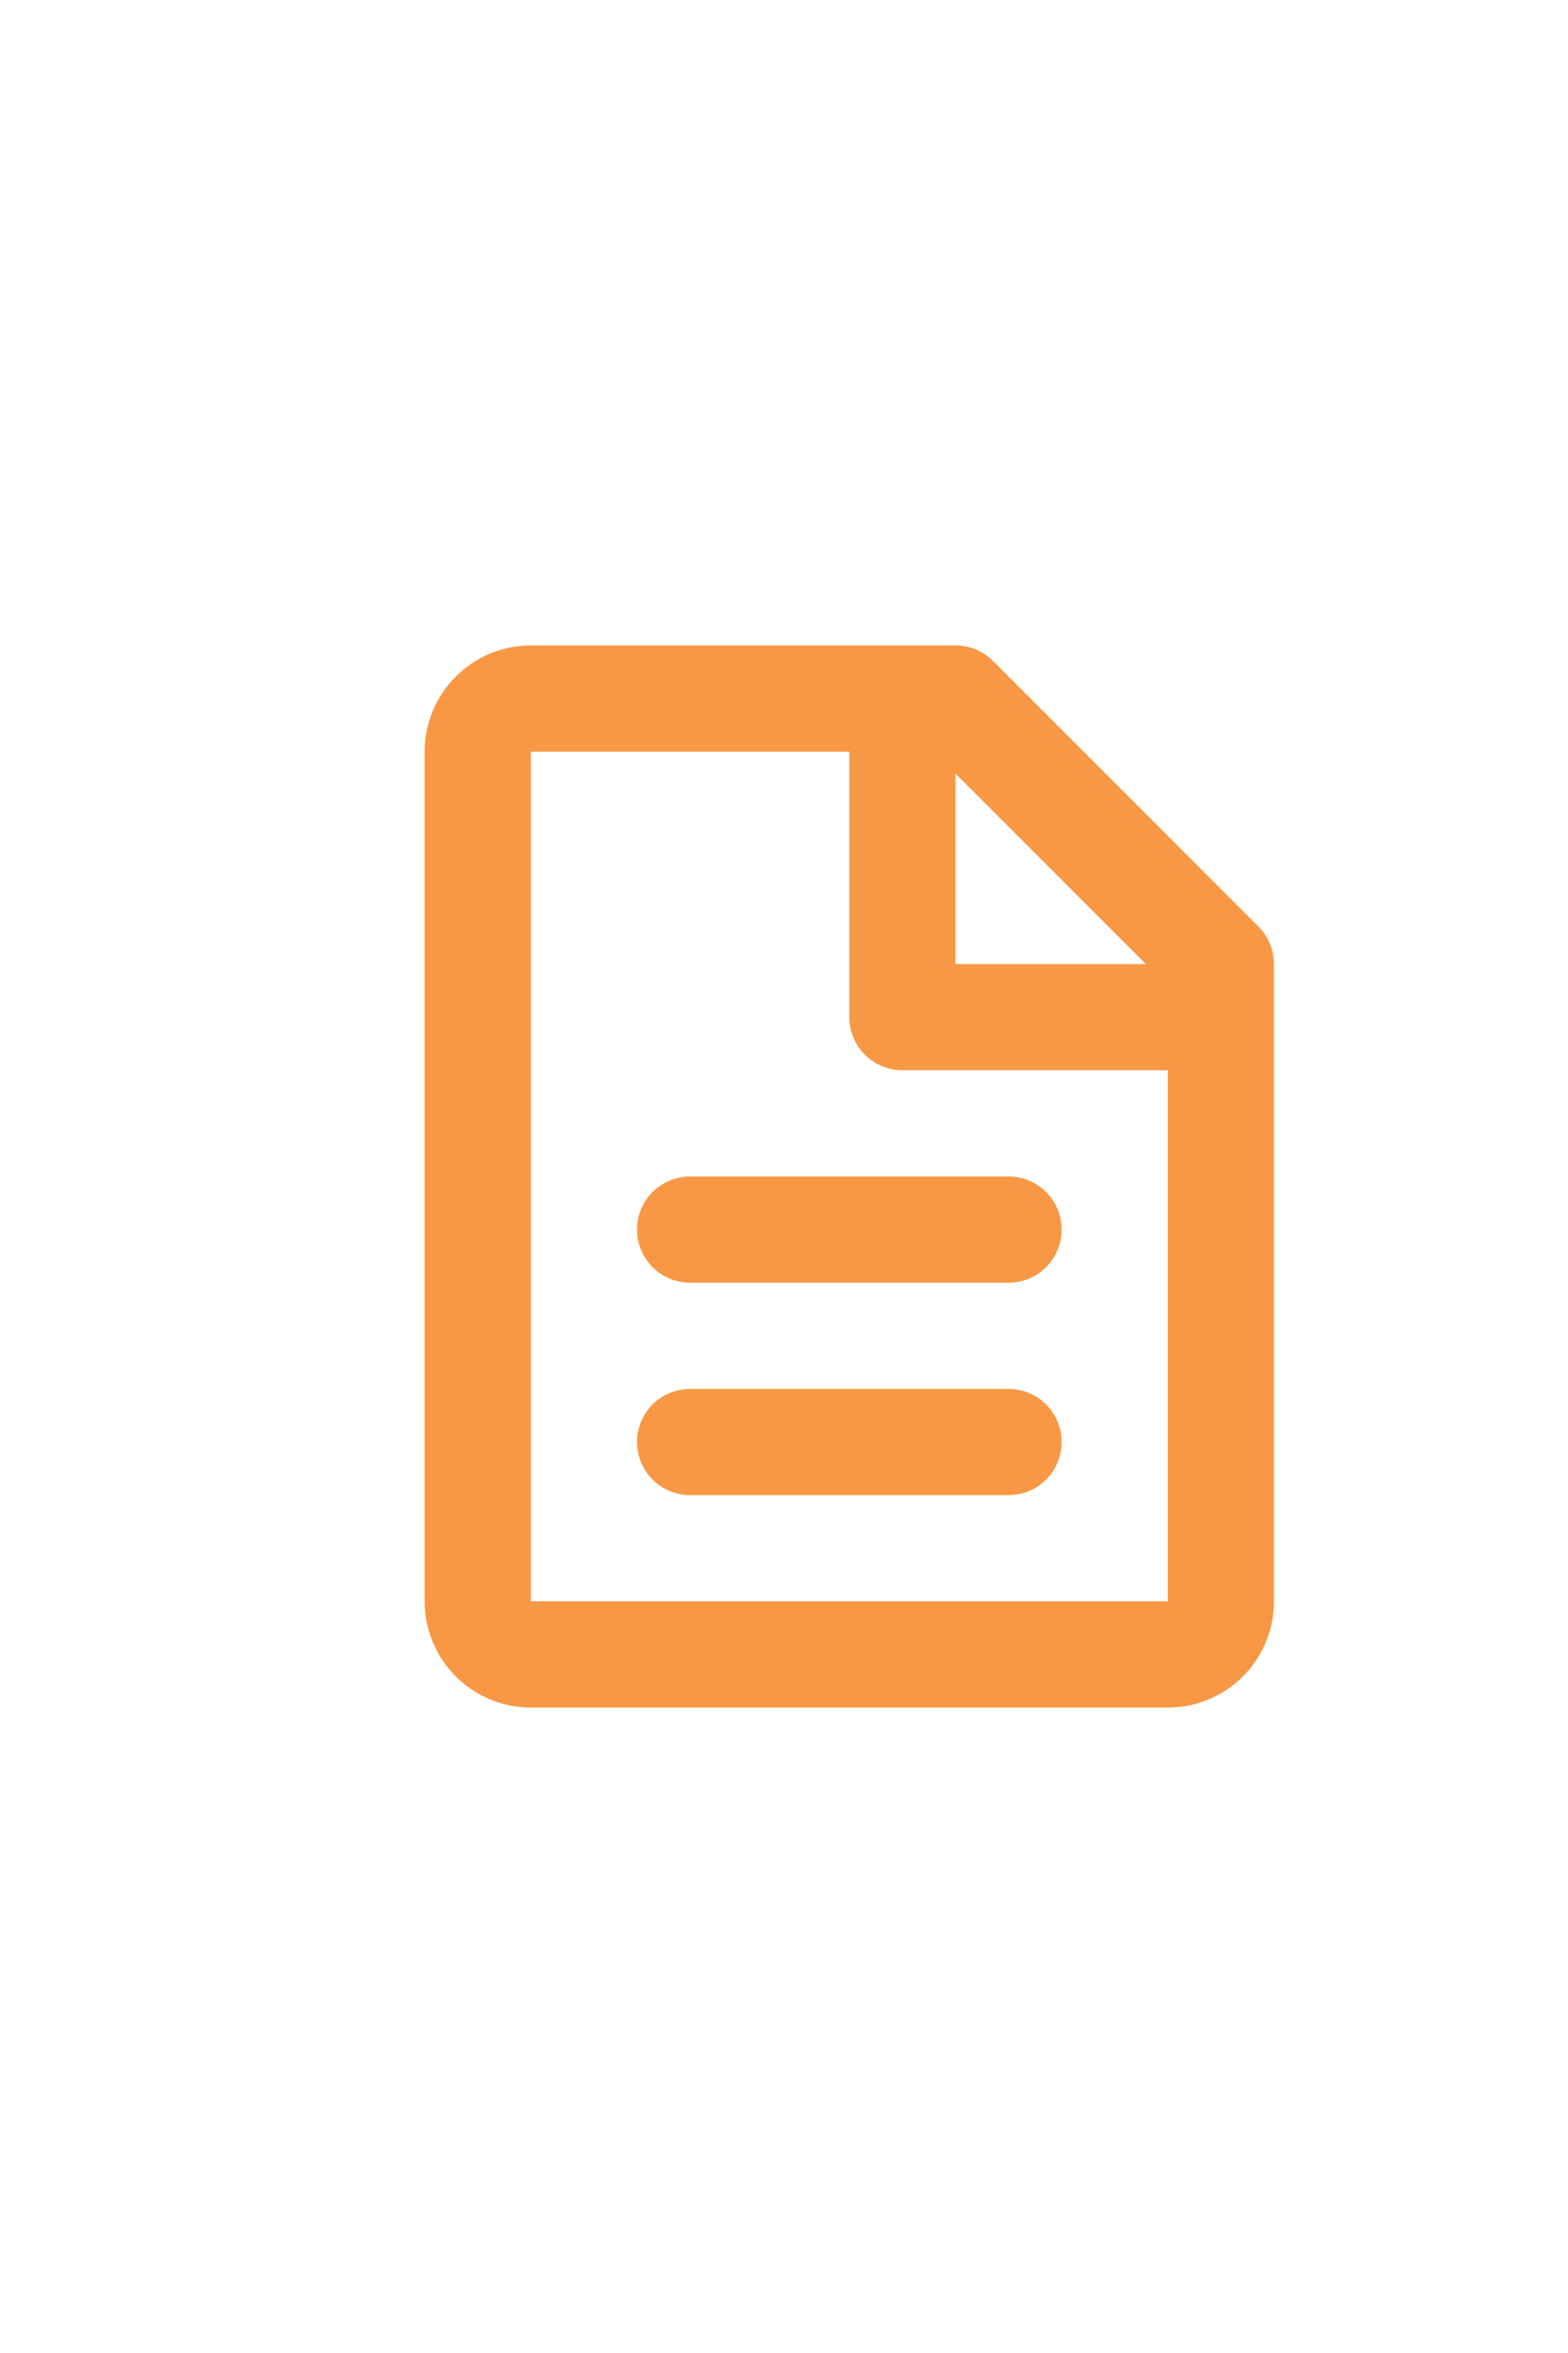 <svg width="100%" height="100%" viewBox="0 0 24 36" fill="none" xmlns="http://www.w3.org/2000/svg">
<path d="M6.5 11.5C6.5 11.069 6.671 10.656 6.976 10.351C7.281 10.046 7.694 9.875 8.125 9.875H14.625C14.841 9.875 15.047 9.961 15.199 10.113L19.262 14.176C19.414 14.328 19.5 14.534 19.5 14.75V24.5C19.5 24.931 19.329 25.344 19.024 25.649C18.719 25.954 18.306 26.125 17.875 26.125H8.125C7.694 26.125 7.281 25.954 6.976 25.649C6.671 25.344 6.5 24.931 6.5 24.5V11.5ZM17.539 14.75L14.625 11.836V14.75H17.539ZM13 11.5H8.125V24.5H17.875V16.375H13.812C13.597 16.375 13.39 16.289 13.238 16.137C13.086 15.985 13 15.778 13 15.562V11.5ZM9.75 18.812C9.75 18.597 9.836 18.39 9.988 18.238C10.14 18.086 10.347 18 10.562 18H15.438C15.653 18 15.86 18.086 16.012 18.238C16.164 18.39 16.25 18.597 16.25 18.812C16.25 19.028 16.164 19.235 16.012 19.387C15.86 19.539 15.653 19.625 15.438 19.625H10.562C10.347 19.625 10.14 19.539 9.988 19.387C9.836 19.235 9.75 19.028 9.75 18.812ZM9.75 22.062C9.75 21.847 9.836 21.64 9.988 21.488C10.14 21.336 10.347 21.25 10.562 21.25H15.438C15.653 21.25 15.86 21.336 16.012 21.488C16.164 21.64 16.25 21.847 16.25 22.062C16.25 22.278 16.164 22.485 16.012 22.637C15.86 22.789 15.653 22.875 15.438 22.875H10.562C10.347 22.875 10.14 22.789 9.988 22.637C9.836 22.485 9.75 22.278 9.75 22.062Z" fill="#F89844"/>
</svg>
